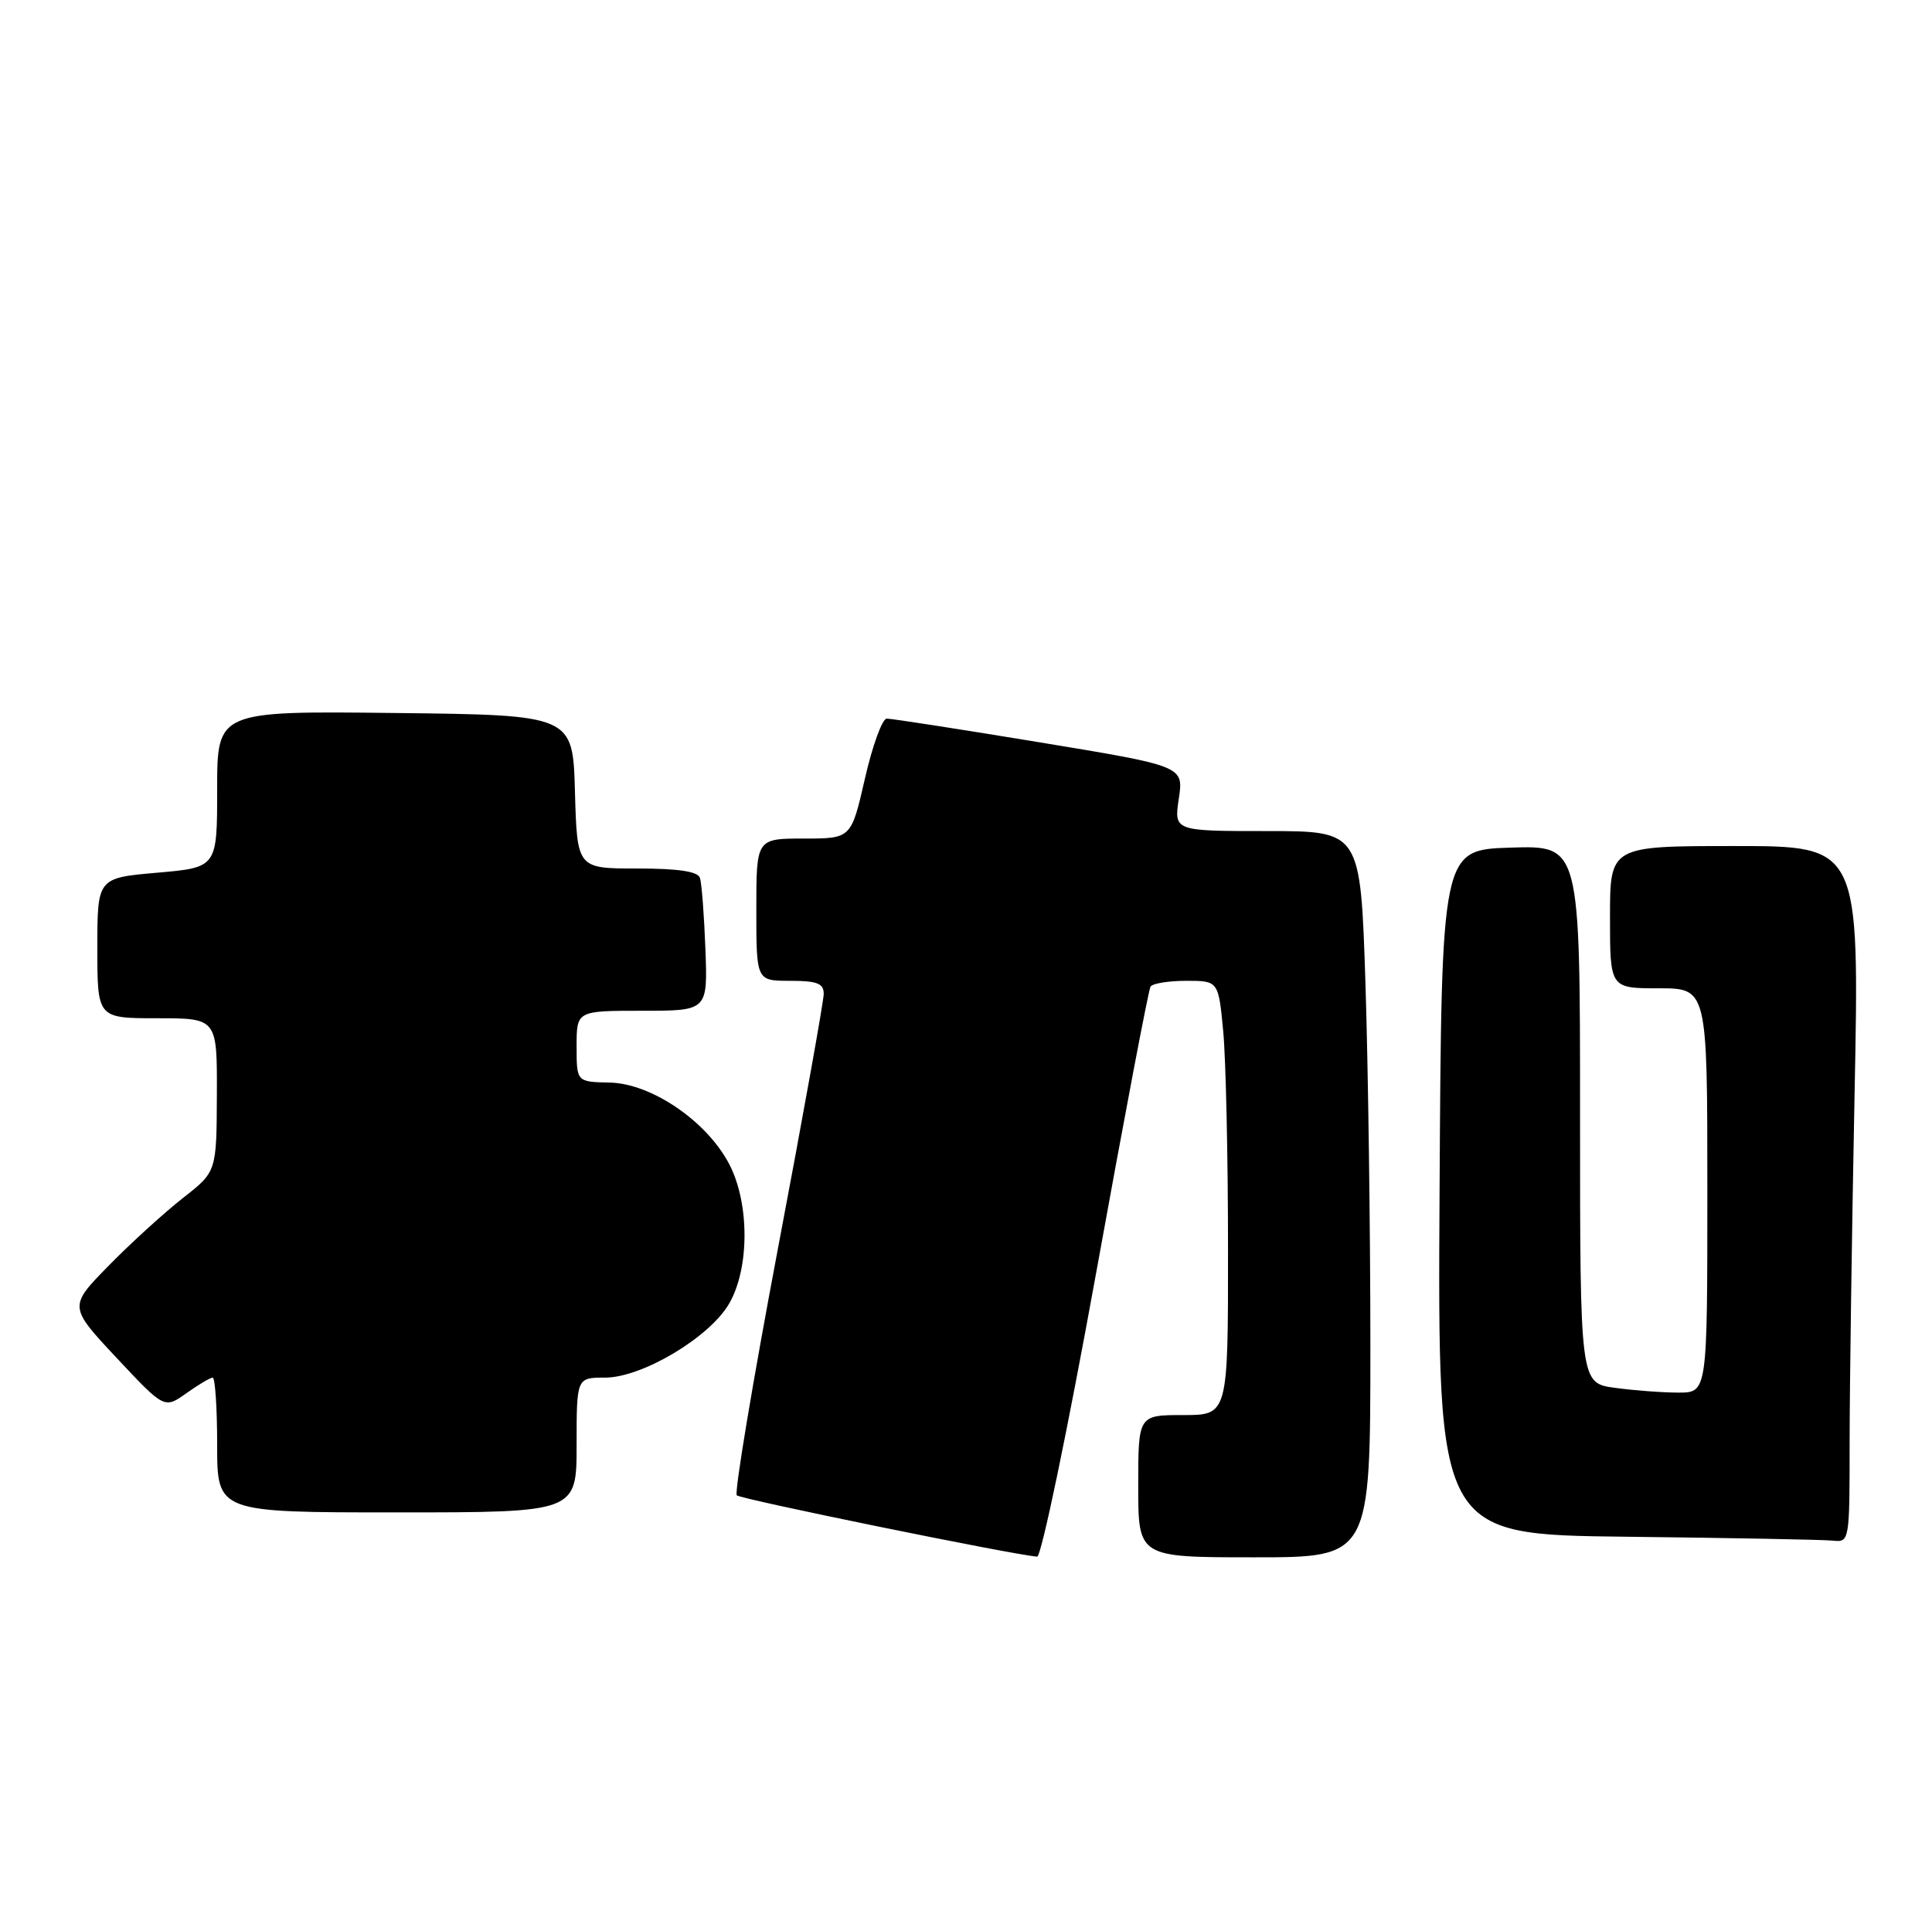 <?xml version="1.0" encoding="UTF-8" standalone="no"?>
<!DOCTYPE svg PUBLIC "-//W3C//DTD SVG 1.1//EN" "http://www.w3.org/Graphics/SVG/1.1/DTD/svg11.dtd" >
<svg xmlns="http://www.w3.org/2000/svg" xmlns:xlink="http://www.w3.org/1999/xlink" version="1.1" viewBox="0 0 258 256">
 <g >
 <path fill="currentColor"
d=" M 146.33 170.28 C 150.08 149.53 153.37 132.21 153.64 131.78 C 153.90 131.35 156.05 131.00 158.41 131.00 C 162.71 131.00 162.71 131.00 163.35 137.75 C 163.70 141.46 163.99 154.51 163.99 166.75 C 164.00 189.00 164.00 189.00 158.00 189.00 C 152.00 189.00 152.00 189.00 152.00 198.50 C 152.00 208.00 152.00 208.00 167.50 208.00 C 183.00 208.00 183.00 208.00 183.00 179.75 C 183.00 164.21 182.70 142.39 182.34 131.25 C 181.68 111.00 181.68 111.00 169.23 111.00 C 156.77 111.00 156.77 111.00 157.42 106.66 C 158.07 102.32 158.07 102.32 138.79 99.14 C 128.18 97.39 119.01 95.97 118.41 95.98 C 117.82 95.99 116.50 99.60 115.50 104.00 C 113.67 112.00 113.67 112.00 107.34 112.00 C 101.00 112.00 101.00 112.00 101.00 121.50 C 101.00 131.00 101.00 131.00 105.50 131.00 C 109.11 131.00 110.00 131.34 110.00 132.74 C 110.00 133.70 107.25 149.02 103.88 166.79 C 100.52 184.56 98.05 199.38 98.39 199.72 C 98.89 200.23 135.15 207.64 138.50 207.91 C 139.05 207.96 142.57 191.02 146.33 170.28 Z  M 247.00 192.66 C 247.00 185.33 247.30 164.40 247.66 146.16 C 248.32 113.00 248.32 113.00 231.66 113.00 C 215.00 113.00 215.00 113.00 215.00 122.50 C 215.00 132.00 215.00 132.00 221.50 132.00 C 228.00 132.00 228.00 132.00 228.00 159.00 C 228.00 186.00 228.00 186.00 224.14 186.00 C 222.02 186.00 218.19 185.71 215.64 185.36 C 211.00 184.73 211.00 184.73 211.00 148.83 C 211.00 112.92 211.00 112.92 201.75 113.21 C 192.50 113.50 192.50 113.50 192.24 159.23 C 191.98 204.97 191.98 204.97 217.24 205.25 C 231.13 205.41 243.51 205.64 244.75 205.77 C 246.98 206.00 247.00 205.90 247.00 192.66 Z  M 77.00 193.00 C 77.00 184.00 77.00 184.00 80.79 184.00 C 85.74 184.00 94.75 178.63 97.36 174.13 C 100.10 169.43 100.11 160.73 97.39 155.50 C 94.40 149.76 87.01 144.71 81.41 144.59 C 77.00 144.50 77.00 144.50 77.00 139.75 C 77.00 135.00 77.00 135.00 85.76 135.00 C 94.51 135.00 94.51 135.00 94.20 126.75 C 94.03 122.21 93.70 117.94 93.47 117.25 C 93.19 116.39 90.58 116.00 85.07 116.00 C 77.07 116.00 77.07 116.00 76.78 105.75 C 76.50 95.50 76.50 95.50 52.75 95.23 C 29.00 94.96 29.00 94.96 29.00 105.41 C 29.00 115.86 29.00 115.86 21.00 116.56 C 13.00 117.26 13.00 117.26 13.00 126.63 C 13.00 136.00 13.00 136.00 21.00 136.00 C 29.00 136.00 29.00 136.00 28.96 146.25 C 28.92 156.50 28.92 156.50 24.44 160.00 C 21.98 161.93 17.53 165.97 14.56 169.00 C 9.16 174.50 9.16 174.50 15.55 181.34 C 21.95 188.17 21.95 188.17 24.88 186.09 C 26.49 184.94 28.08 184.00 28.40 184.00 C 28.73 184.00 29.00 188.05 29.00 193.00 C 29.00 202.00 29.00 202.00 53.00 202.00 C 77.00 202.00 77.00 202.00 77.00 193.00 Z "/>
</g>
</svg>